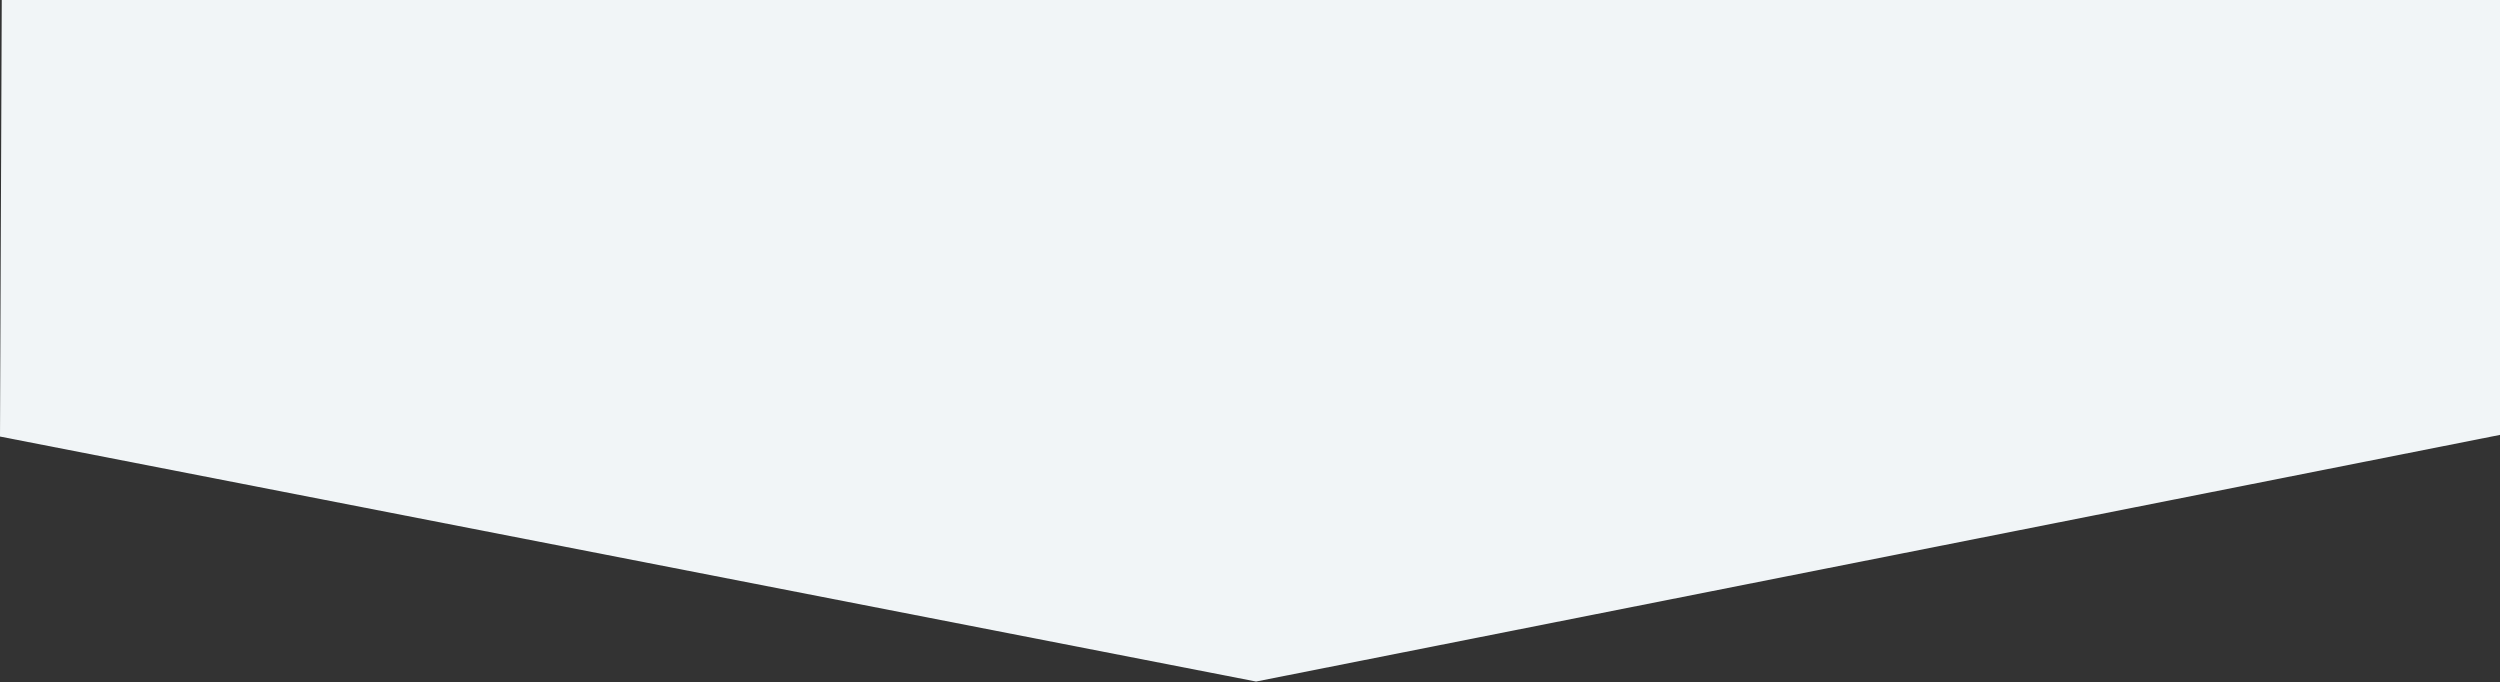 <svg xmlns="http://www.w3.org/2000/svg" width="1250" height="341"><rect width="100%" height="100%" fill="#333333" stroke="none"/><defs/><path fill="#f1f5f7" fill-rule="evenodd" d="M0 218.273l628.031 122.493 622.848-123.493V0H.879z"/></svg>